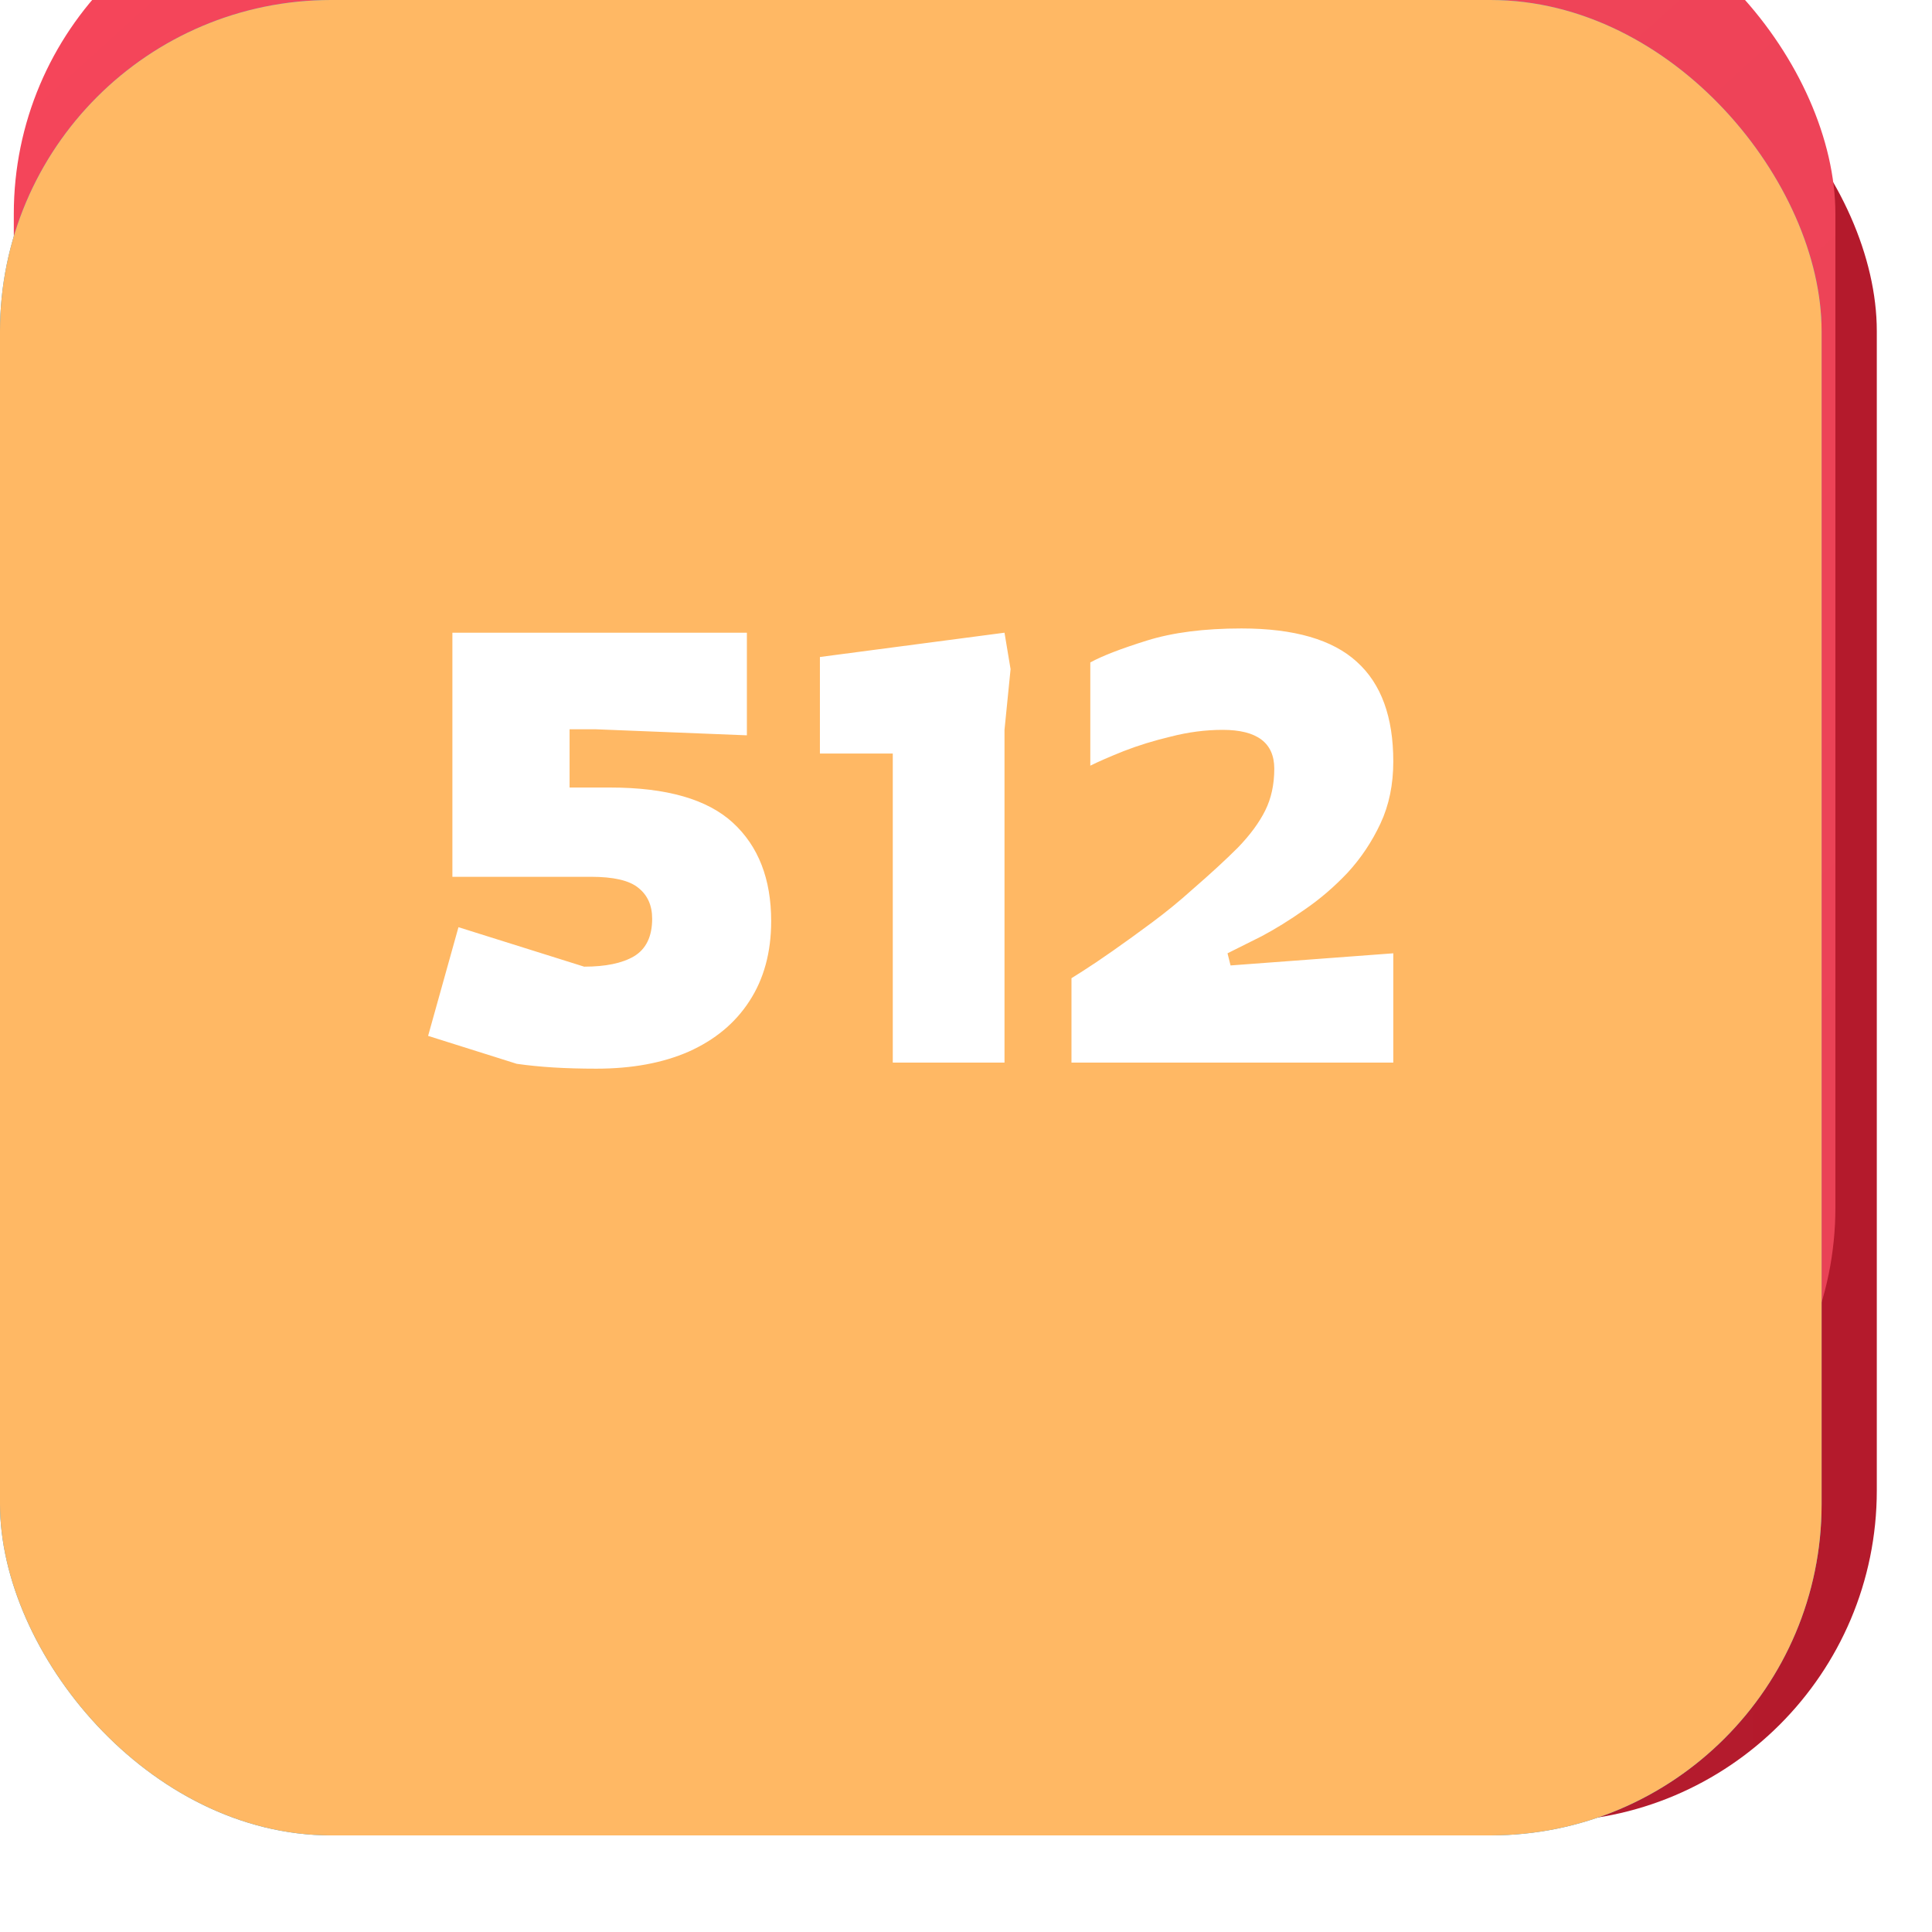 <svg width="140" height="140" viewBox="0 0 140 140" fill="none" xmlns="http://www.w3.org/2000/svg">
<rect width="132" height="132" rx="24" fill="white"/>
<g filter="url(#filter0_di_248_3519)">
<rect width="132" height="132" rx="24" fill="url(#paint0_linear_248_3519)"/>
</g>
<g filter="url(#filter1_iiii_248_3519)">
<rect width="132" height="120" rx="24" fill="url(#paint1_linear_248_3519)"/>
</g>
<g style="mix-blend-mode:color">
<rect width="132" height="133" rx="24" fill="#2D9CDB"/>
</g>
<g style="mix-blend-mode:saturation">
<rect width="132" height="133" rx="24" fill="#FFB864"/>
</g>
<path d="M43.21 77.44C42.095 77.44 41.054 77.411 40.086 77.352C39.147 77.293 38.267 77.205 37.446 77.088L31.022 75.064L33.222 67.188L42.33 70.048C43.884 70.048 45.087 69.799 45.938 69.3C46.818 68.772 47.258 67.863 47.258 66.572C47.258 65.604 46.92 64.856 46.246 64.328C45.6 63.8 44.456 63.536 42.814 63.536H32.782V45.848H54.122V53.284L43.122 52.844H41.274V57.068H44.222C48.299 57.068 51.262 57.919 53.11 59.62C54.958 61.321 55.882 63.697 55.882 66.748C55.882 69.007 55.354 70.943 54.298 72.556C53.271 74.14 51.804 75.357 49.898 76.208C48.02 77.029 45.791 77.44 43.21 77.44ZM64.694 77V54.604H59.414V47.608L72.79 45.848L73.23 48.488L72.79 52.888V77H64.694ZM77.643 77V70.884C77.643 70.884 77.921 70.708 78.479 70.356C79.036 70.004 79.755 69.52 80.635 68.904C81.515 68.288 82.468 67.599 83.495 66.836C84.522 66.073 85.49 65.281 86.399 64.46C87.719 63.316 88.819 62.304 89.699 61.424C90.579 60.515 91.239 59.62 91.679 58.74C92.119 57.86 92.339 56.848 92.339 55.704C92.339 53.827 91.092 52.888 88.599 52.888C87.367 52.888 86.12 53.049 84.859 53.372C83.627 53.665 82.483 54.017 81.427 54.428C80.4 54.839 79.594 55.191 79.007 55.484V48.004C79.858 47.535 81.222 47.007 83.099 46.42C84.976 45.833 87.264 45.54 89.963 45.54C93.776 45.54 96.563 46.347 98.323 47.96C100.083 49.544 100.963 51.949 100.963 55.176C100.963 56.848 100.655 58.344 100.039 59.664C99.423 60.984 98.631 62.172 97.663 63.228C96.695 64.255 95.653 65.149 94.539 65.912C93.454 66.675 92.412 67.32 91.415 67.848C90.418 68.347 89.596 68.757 88.951 69.08L89.171 69.96L100.963 69.08V77H77.643Z" fill="white"/>
<defs>
<filter id="filter0_di_248_3519" x="0" y="-4" width="140" height="144" filterUnits="userSpaceOnUse" color-interpolation-filters="sRGB">
<feFlood flood-opacity="0" result="BackgroundImageFix"/>
<feColorMatrix in="SourceAlpha" type="matrix" values="0 0 0 0 0 0 0 0 0 0 0 0 0 0 0 0 0 0 127 0" result="hardAlpha"/>
<feOffset dx="4" dy="4"/>
<feGaussianBlur stdDeviation="2"/>
<feComposite in2="hardAlpha" operator="out"/>
<feColorMatrix type="matrix" values="0 0 0 0 0.375 0 0 0 0 0.369 0 0 0 0 0.367 0 0 0 0.29 0"/>
<feBlend mode="multiply" in2="BackgroundImageFix" result="effect1_dropShadow_248_3519"/>
<feBlend mode="normal" in="SourceGraphic" in2="effect1_dropShadow_248_3519" result="shape"/>
<feColorMatrix in="SourceAlpha" type="matrix" values="0 0 0 0 0 0 0 0 0 0 0 0 0 0 0 0 0 0 127 0" result="hardAlpha"/>
<feOffset dy="-4"/>
<feGaussianBlur stdDeviation="2"/>
<feComposite in2="hardAlpha" operator="arithmetic" k2="-1" k3="1"/>
<feColorMatrix type="matrix" values="0 0 0 0 0.746 0 0 0 0 0.19 0 0 0 0 0.256 0 0 0 1 0"/>
<feBlend mode="normal" in2="shape" result="effect2_innerShadow_248_3519"/>
</filter>
<filter id="filter1_iiii_248_3519" x="0" y="-8" width="132" height="128" filterUnits="userSpaceOnUse" color-interpolation-filters="sRGB">
<feFlood flood-opacity="0" result="BackgroundImageFix"/>
<feBlend mode="normal" in="SourceGraphic" in2="BackgroundImageFix" result="shape"/>
<feColorMatrix in="SourceAlpha" type="matrix" values="0 0 0 0 0 0 0 0 0 0 0 0 0 0 0 0 0 0 127 0" result="hardAlpha"/>
<feOffset dy="-8"/>
<feGaussianBlur stdDeviation="8"/>
<feComposite in2="hardAlpha" operator="arithmetic" k2="-1" k3="1"/>
<feColorMatrix type="matrix" values="0 0 0 0 0.854 0 0 0 0 0.132 0 0 0 0 0.217 0 0 0 1 0"/>
<feBlend mode="normal" in2="shape" result="effect1_innerShadow_248_3519"/>
<feColorMatrix in="SourceAlpha" type="matrix" values="0 0 0 0 0 0 0 0 0 0 0 0 0 0 0 0 0 0 127 0" result="hardAlpha"/>
<feOffset dy="-1"/>
<feComposite in2="hardAlpha" operator="arithmetic" k2="-1" k3="1"/>
<feColorMatrix type="matrix" values="0 0 0 0 0.95 0 0 0 0 0.372 0 0 0 0 0.44 0 0 0 1 0"/>
<feBlend mode="normal" in2="effect1_innerShadow_248_3519" result="effect2_innerShadow_248_3519"/>
<feColorMatrix in="SourceAlpha" type="matrix" values="0 0 0 0 0 0 0 0 0 0 0 0 0 0 0 0 0 0 127 0" result="hardAlpha"/>
<feOffset dx="1" dy="0.5"/>
<feComposite in2="hardAlpha" operator="arithmetic" k2="-1" k3="1"/>
<feColorMatrix type="matrix" values="0 0 0 0 0.983 0 0 0 0 0.606 0 0 0 0 0.65 0 0 0 1 0"/>
<feBlend mode="normal" in2="effect2_innerShadow_248_3519" result="effect3_innerShadow_248_3519"/>
<feColorMatrix in="SourceAlpha" type="matrix" values="0 0 0 0 0 0 0 0 0 0 0 0 0 0 0 0 0 0 127 0" result="hardAlpha"/>
<feOffset/>
<feGaussianBlur stdDeviation="4"/>
<feComposite in2="hardAlpha" operator="arithmetic" k2="-1" k3="1"/>
<feColorMatrix type="matrix" values="0 0 0 0 0.925 0 0 0 0 0.263 0 0 0 0 0.341 0 0 0 1 0"/>
<feBlend mode="normal" in2="effect3_innerShadow_248_3519" result="effect4_innerShadow_248_3519"/>
</filter>
<linearGradient id="paint0_linear_248_3519" x1="7.5" y1="132" x2="132" y2="132" gradientUnits="userSpaceOnUse">
<stop offset="0.021" stop-color="#B32133"/>
<stop offset="0.998" stop-color="#B41A2C"/>
</linearGradient>
<linearGradient id="paint1_linear_248_3519" x1="9.5" y1="-5.51591e-07" x2="118" y2="120" gradientUnits="userSpaceOnUse">
<stop stop-color="#F5455A"/>
<stop offset="1" stop-color="#E94256"/>
</linearGradient>
</defs>
</svg>
